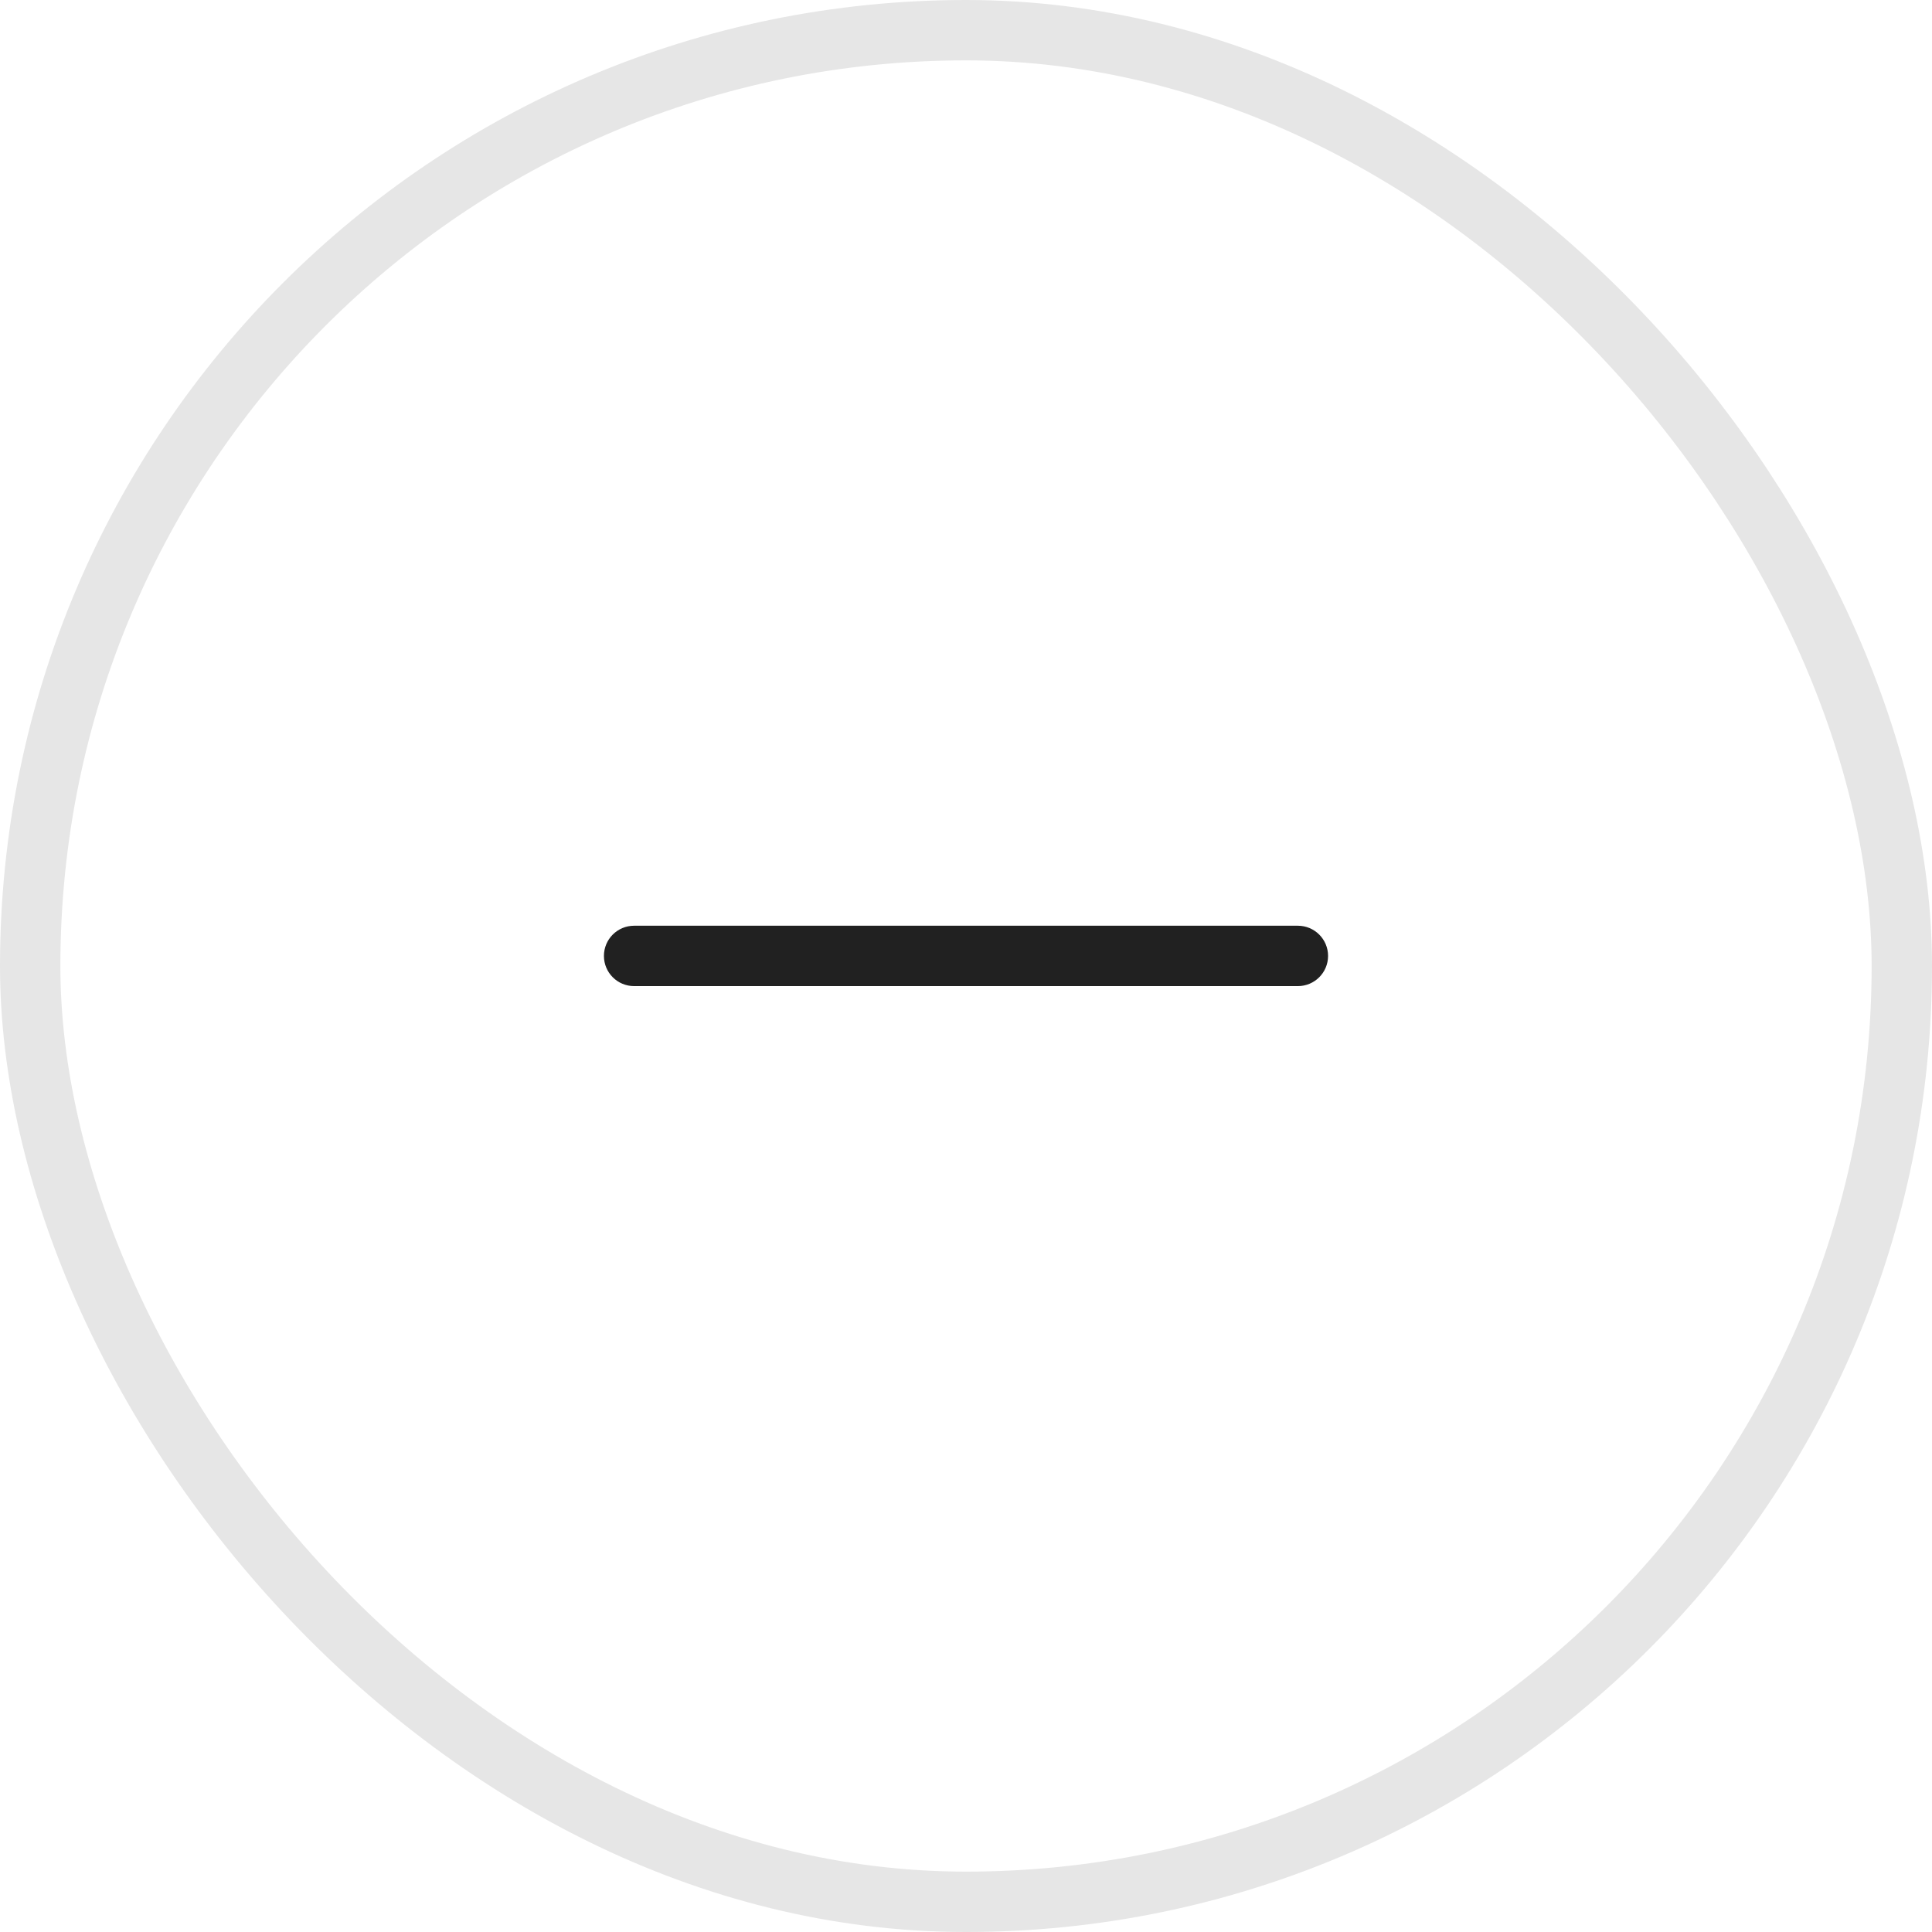 <svg width="32" height="32" viewBox="0 0 32 32" fill="none" xmlns="http://www.w3.org/2000/svg">
<rect x="0.5" y="0.5" width="31" height="31" rx="15.5" stroke="black" stroke-opacity="0.1"/>
<path d="M10.503 16.333H21.497C21.773 16.333 21.997 16.109 21.997 15.833C21.997 15.557 21.773 15.333 21.497 15.333H10.503C10.226 15.333 10.003 15.557 10.003 15.833C10.003 16.109 10.226 16.333 10.503 16.333Z" fill="#212121"/>
</svg>
